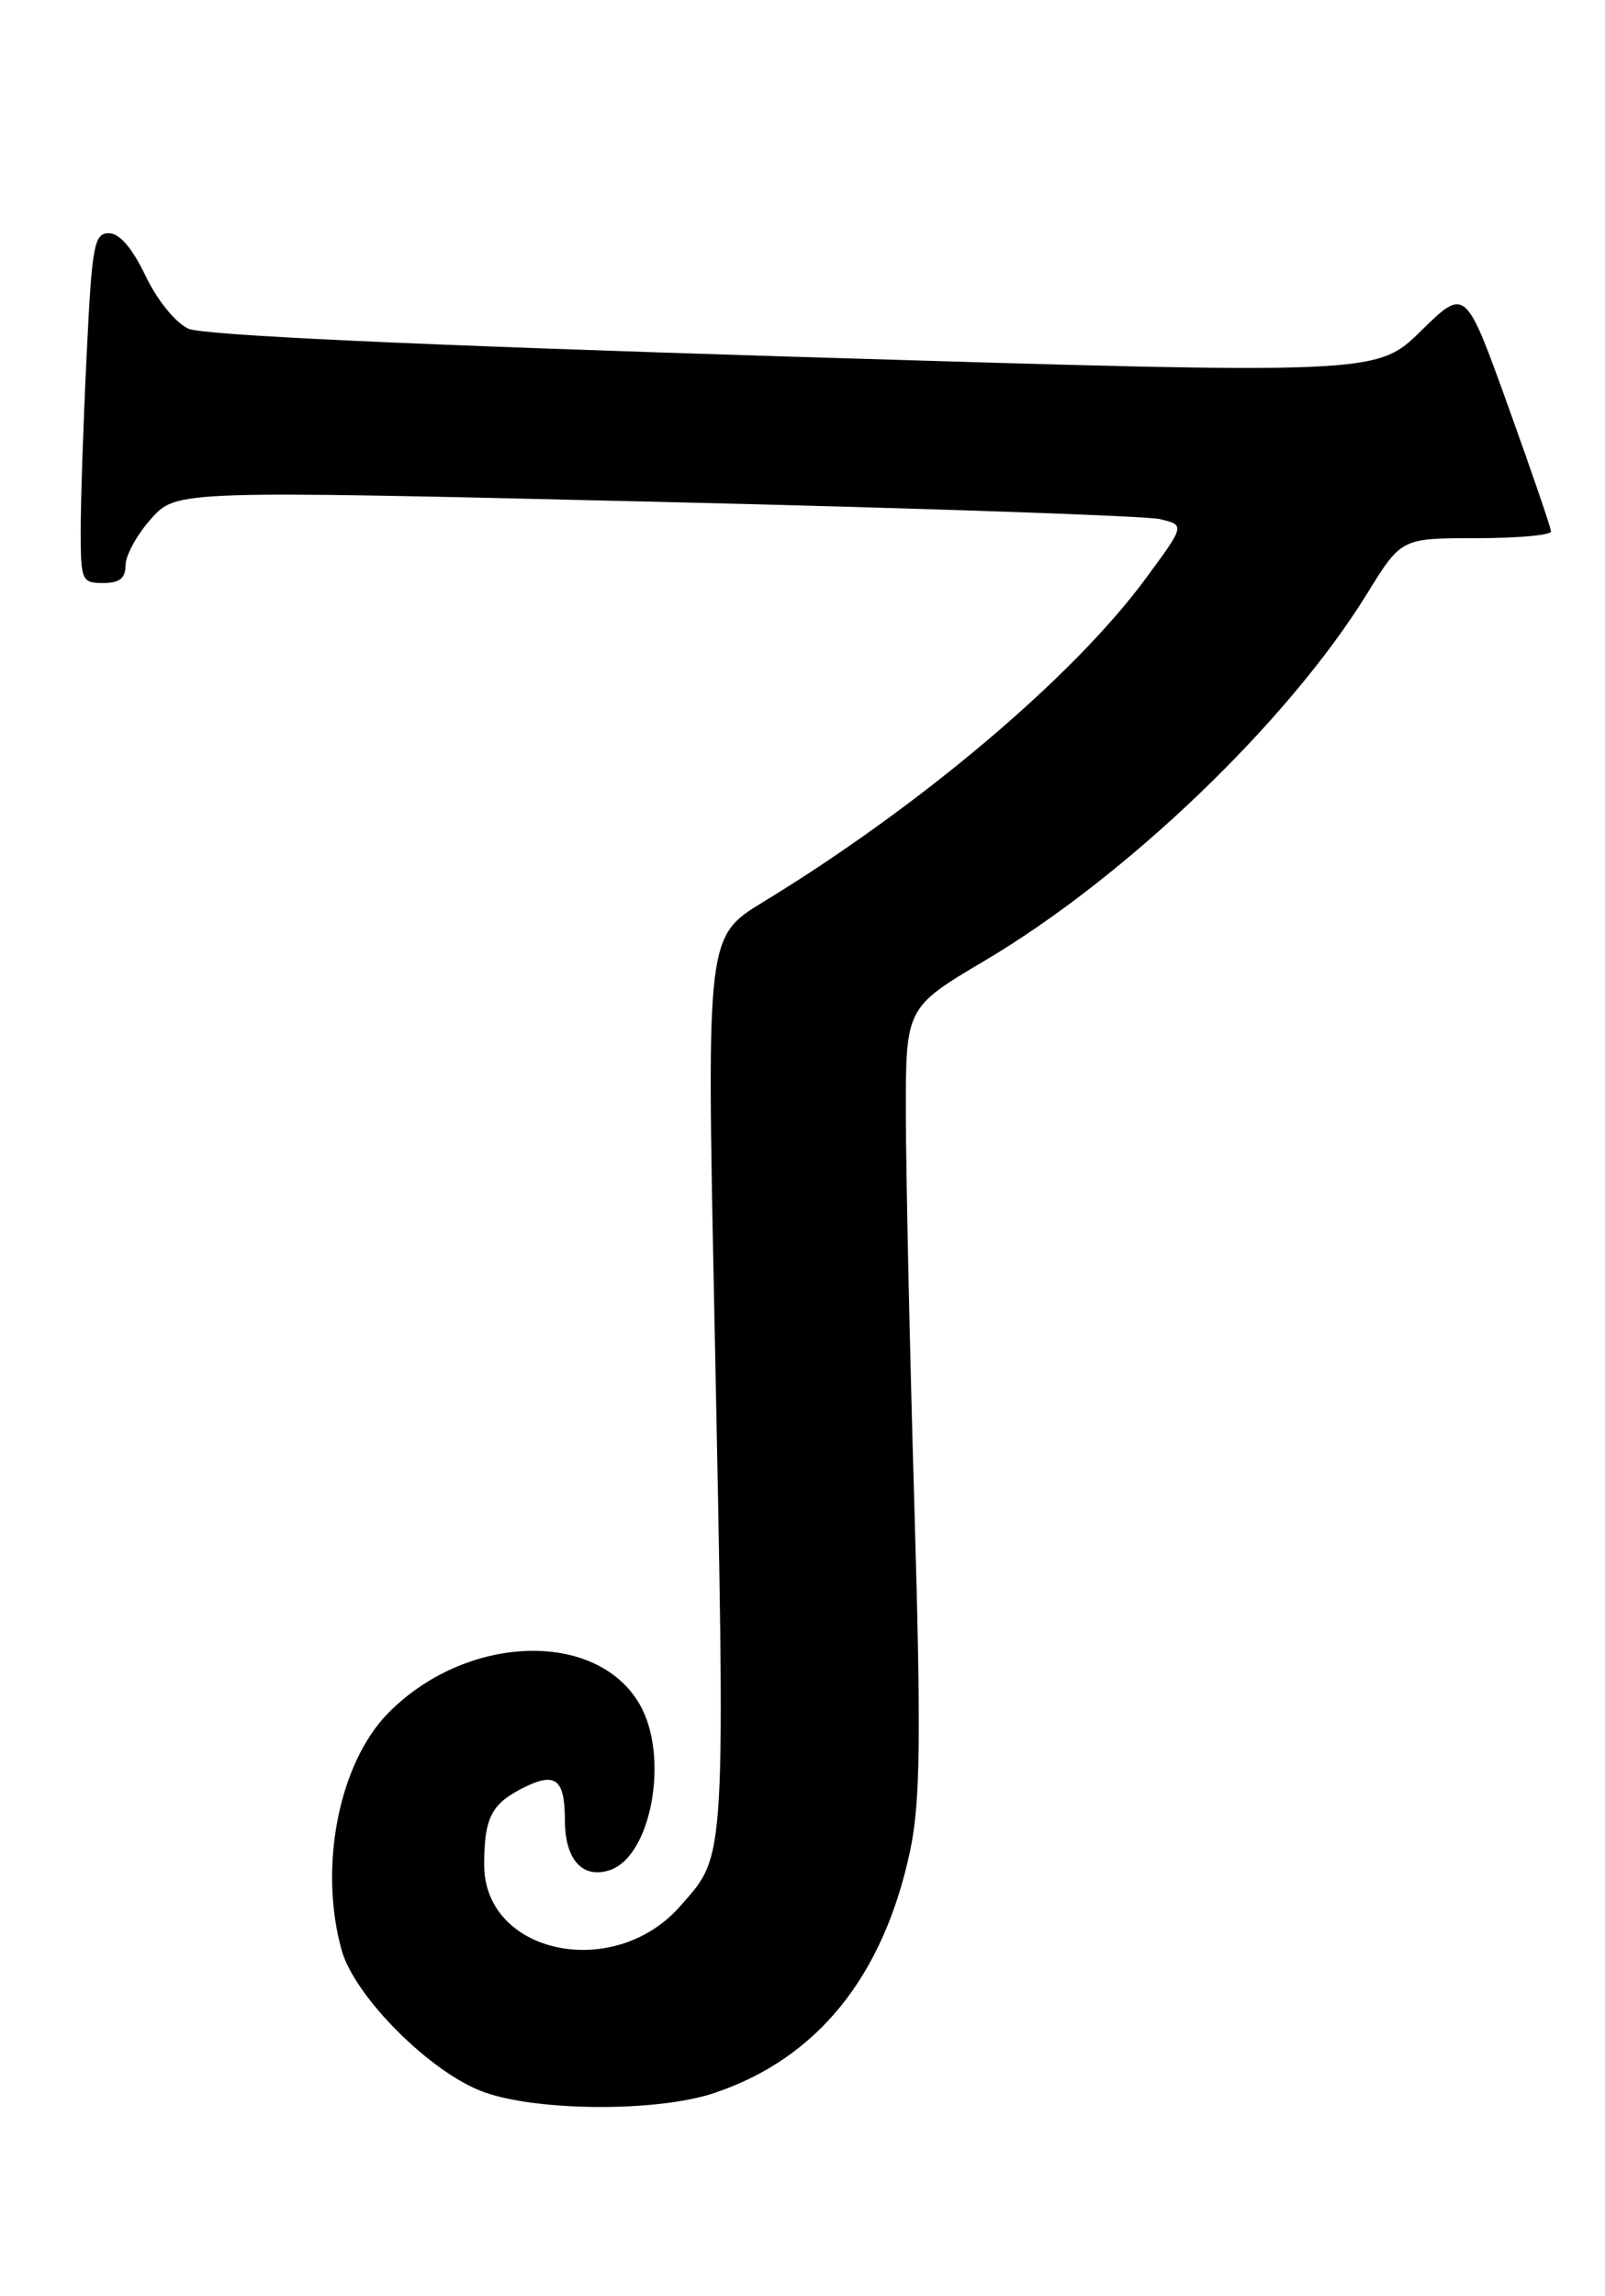 <?xml version="1.0" encoding="UTF-8" standalone="no"?>
<!DOCTYPE svg PUBLIC "-//W3C//DTD SVG 1.1//EN" "http://www.w3.org/Graphics/SVG/1.1/DTD/svg11.dtd" >
<svg xmlns="http://www.w3.org/2000/svg" xmlns:xlink="http://www.w3.org/1999/xlink" version="1.1" viewBox="0 0 179 256">
 <g >
 <path fill="currentColor"
d=" M 79.57 233.37 C 91.14 229.53 98.57 220.33 101.53 206.20 C 102.64 200.86 102.73 193.73 101.98 168.07 C 101.47 150.71 101.04 131.06 101.03 124.41 C 101.00 112.33 101.00 112.33 109.81 107.11 C 125.62 97.75 143.66 80.45 152.45 66.21 C 156.28 60.00 156.28 60.00 164.64 60.00 C 169.24 60.00 172.99 59.66 172.98 59.25 C 172.97 58.84 170.81 52.55 168.19 45.27 C 163.43 32.04 163.43 32.04 158.47 36.90 C 153.50 41.76 153.50 41.76 88.50 39.77 C 46.22 38.47 22.63 37.38 21.00 36.64 C 19.58 35.99 17.52 33.45 16.23 30.75 C 14.75 27.65 13.33 26.00 12.14 26.00 C 10.49 26.00 10.25 27.34 9.66 39.66 C 9.29 47.17 9.00 55.95 9.00 59.16 C 9.00 64.72 9.12 65.00 11.50 65.00 C 13.33 65.00 14.00 64.47 14.00 63.02 C 14.00 61.92 15.28 59.60 16.84 57.85 C 19.68 54.67 19.68 54.67 73.09 55.94 C 102.47 56.64 127.78 57.51 129.34 57.87 C 132.17 58.54 132.17 58.54 127.76 64.52 C 119.68 75.48 102.65 89.87 85.16 100.53 C 78.81 104.40 78.81 104.40 79.66 145.95 C 80.92 208.40 81.03 206.62 75.86 212.51 C 68.48 220.91 54.00 217.86 54.00 207.91 C 54.00 202.75 54.77 201.17 58.15 199.42 C 61.92 197.47 63.00 198.25 63.00 202.94 C 63.00 207.29 64.94 209.47 67.96 208.51 C 72.68 207.01 74.71 195.70 71.29 189.92 C 66.39 181.62 51.84 182.21 43.22 191.06 C 37.77 196.67 35.53 208.17 38.10 217.41 C 39.55 222.63 48.14 231.19 54.03 233.26 C 60.07 235.40 73.29 235.45 79.57 233.37 Z "/>
</g>
</svg>